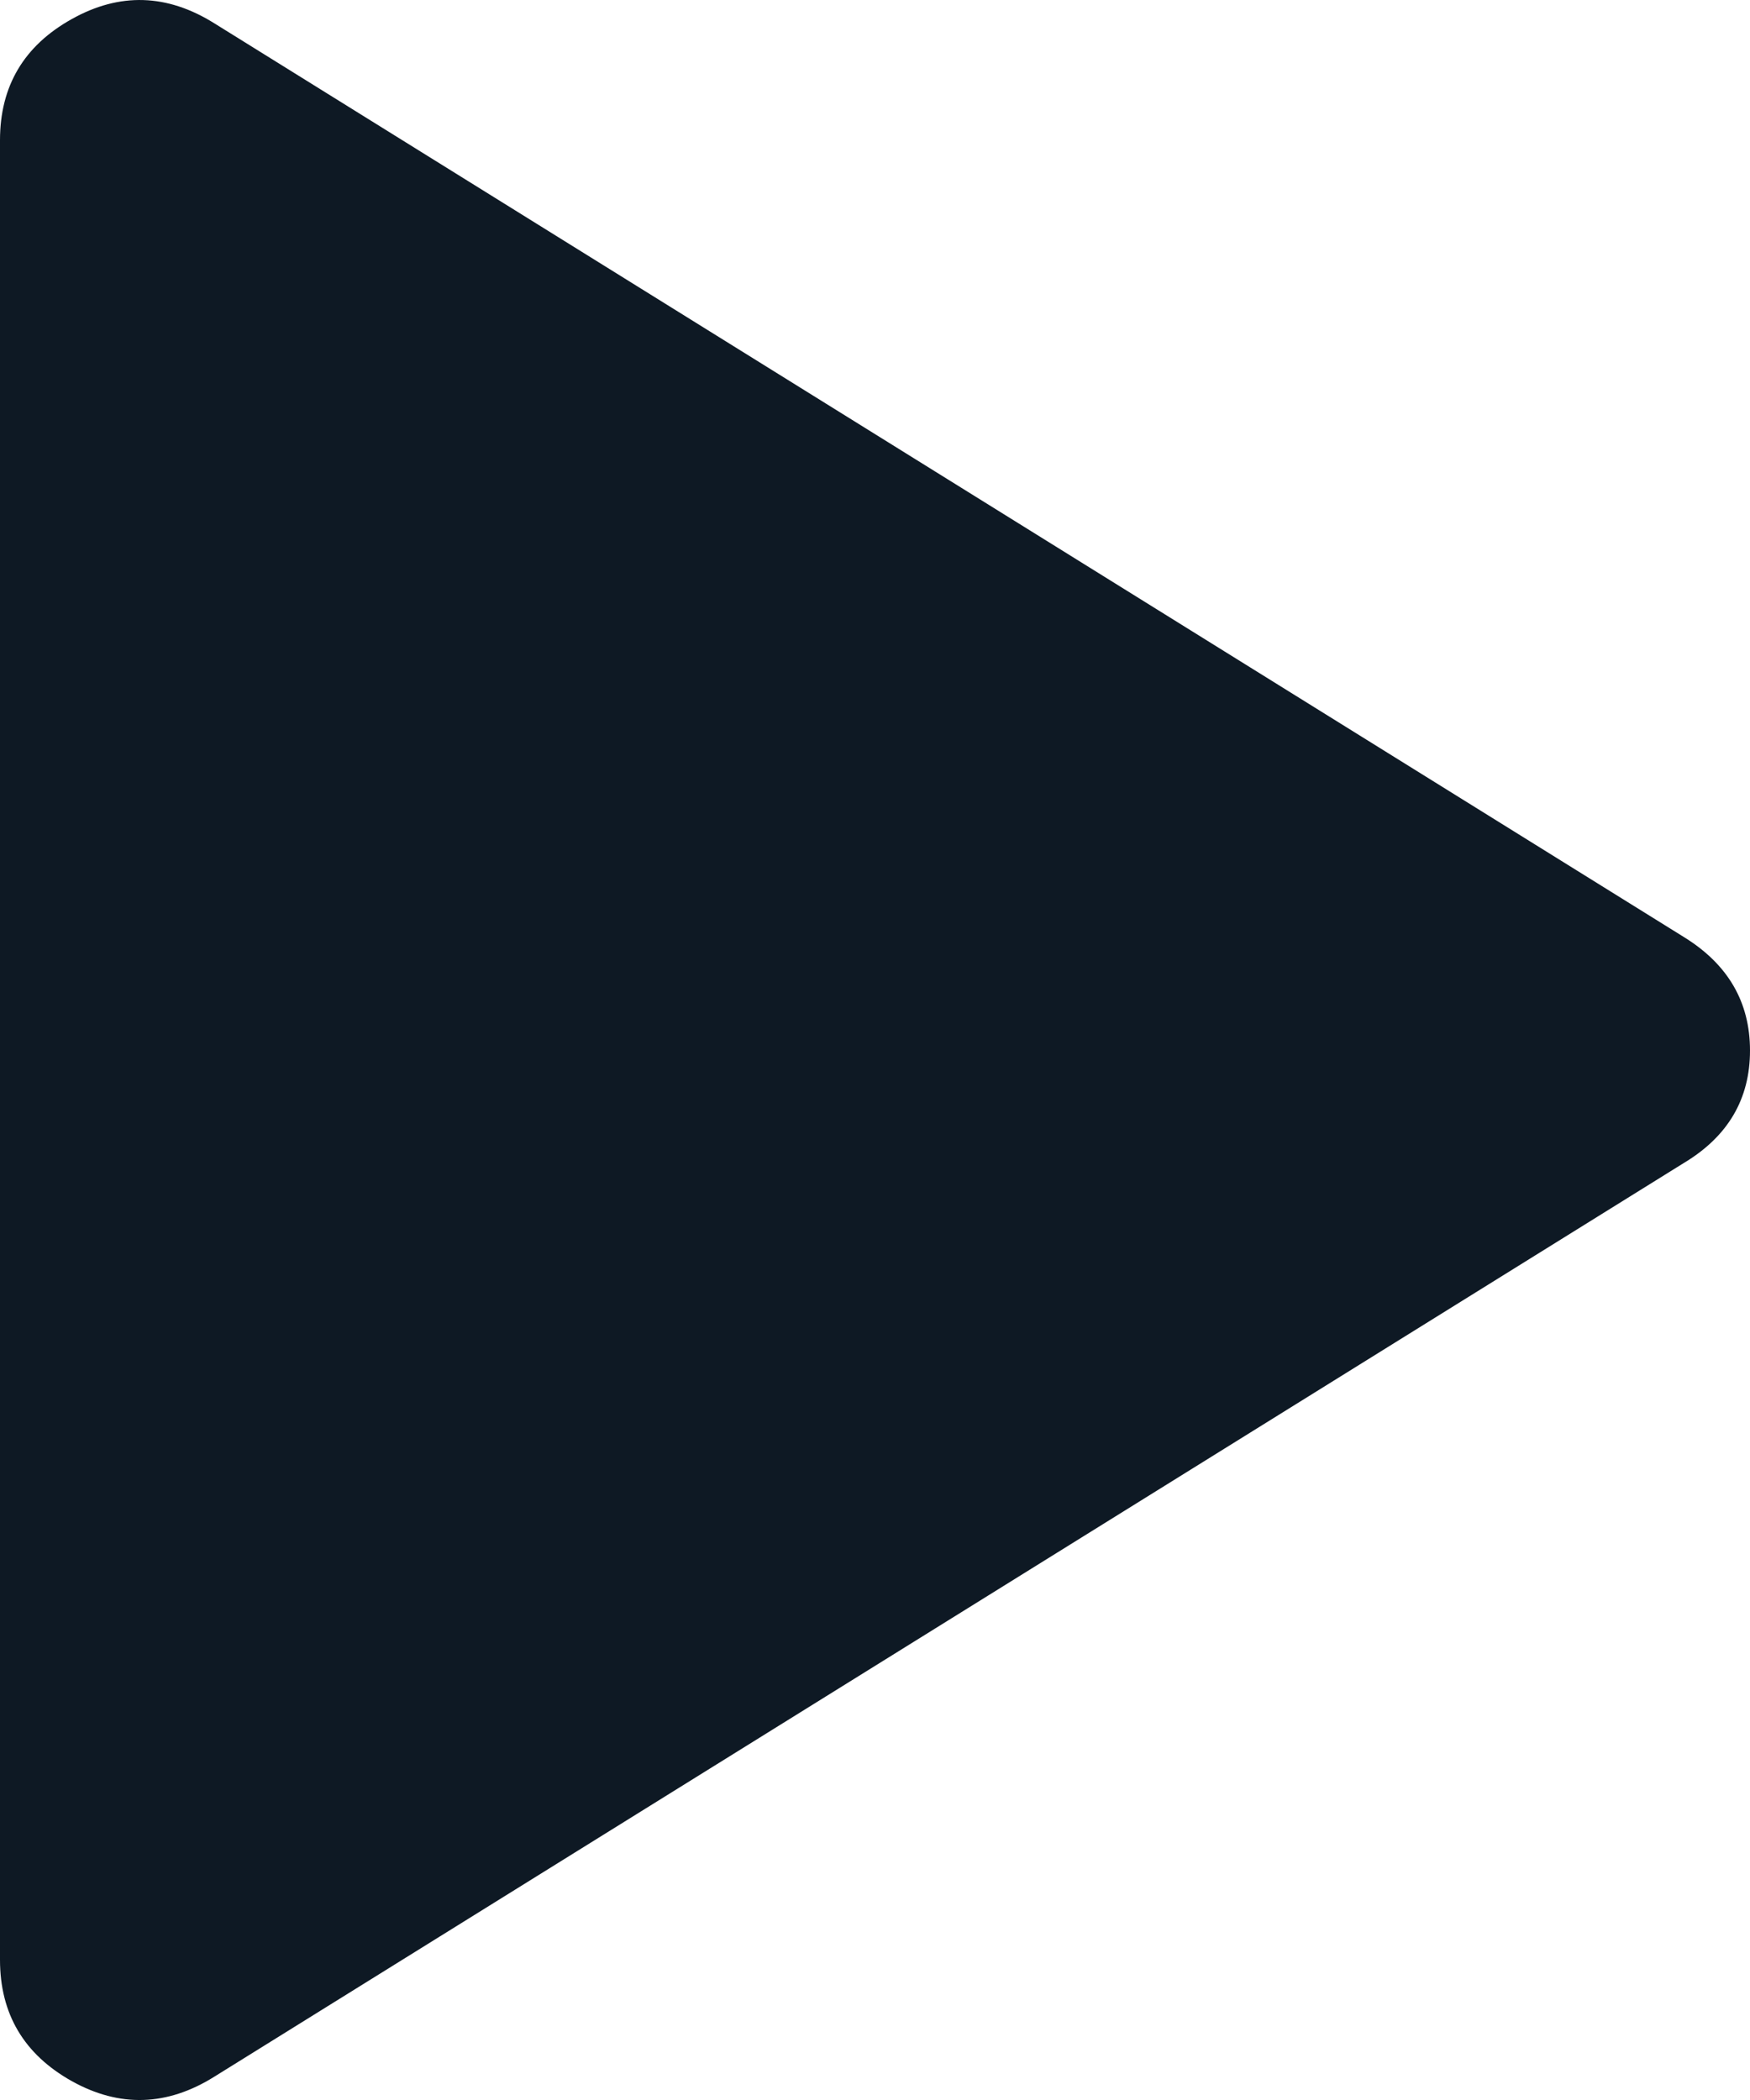 <svg width="10" height="12" viewBox="0 0 10 12" fill="none" xmlns="http://www.w3.org/2000/svg">
    <path d="M1.226 11.866C0.955 12.036 0.683 12.044 0.41 11.892C0.137 11.739 0 11.508 0 11.199V0.801C0 0.492 0.137 0.261 0.41 0.109C0.683 -0.044 0.955 -0.036 1.226 0.134L9.623 5.355C9.874 5.51 10 5.726 10 6.003C10 6.28 9.874 6.494 9.623 6.645L1.226 11.866Z" fill="#0E1924"/>
</svg>
